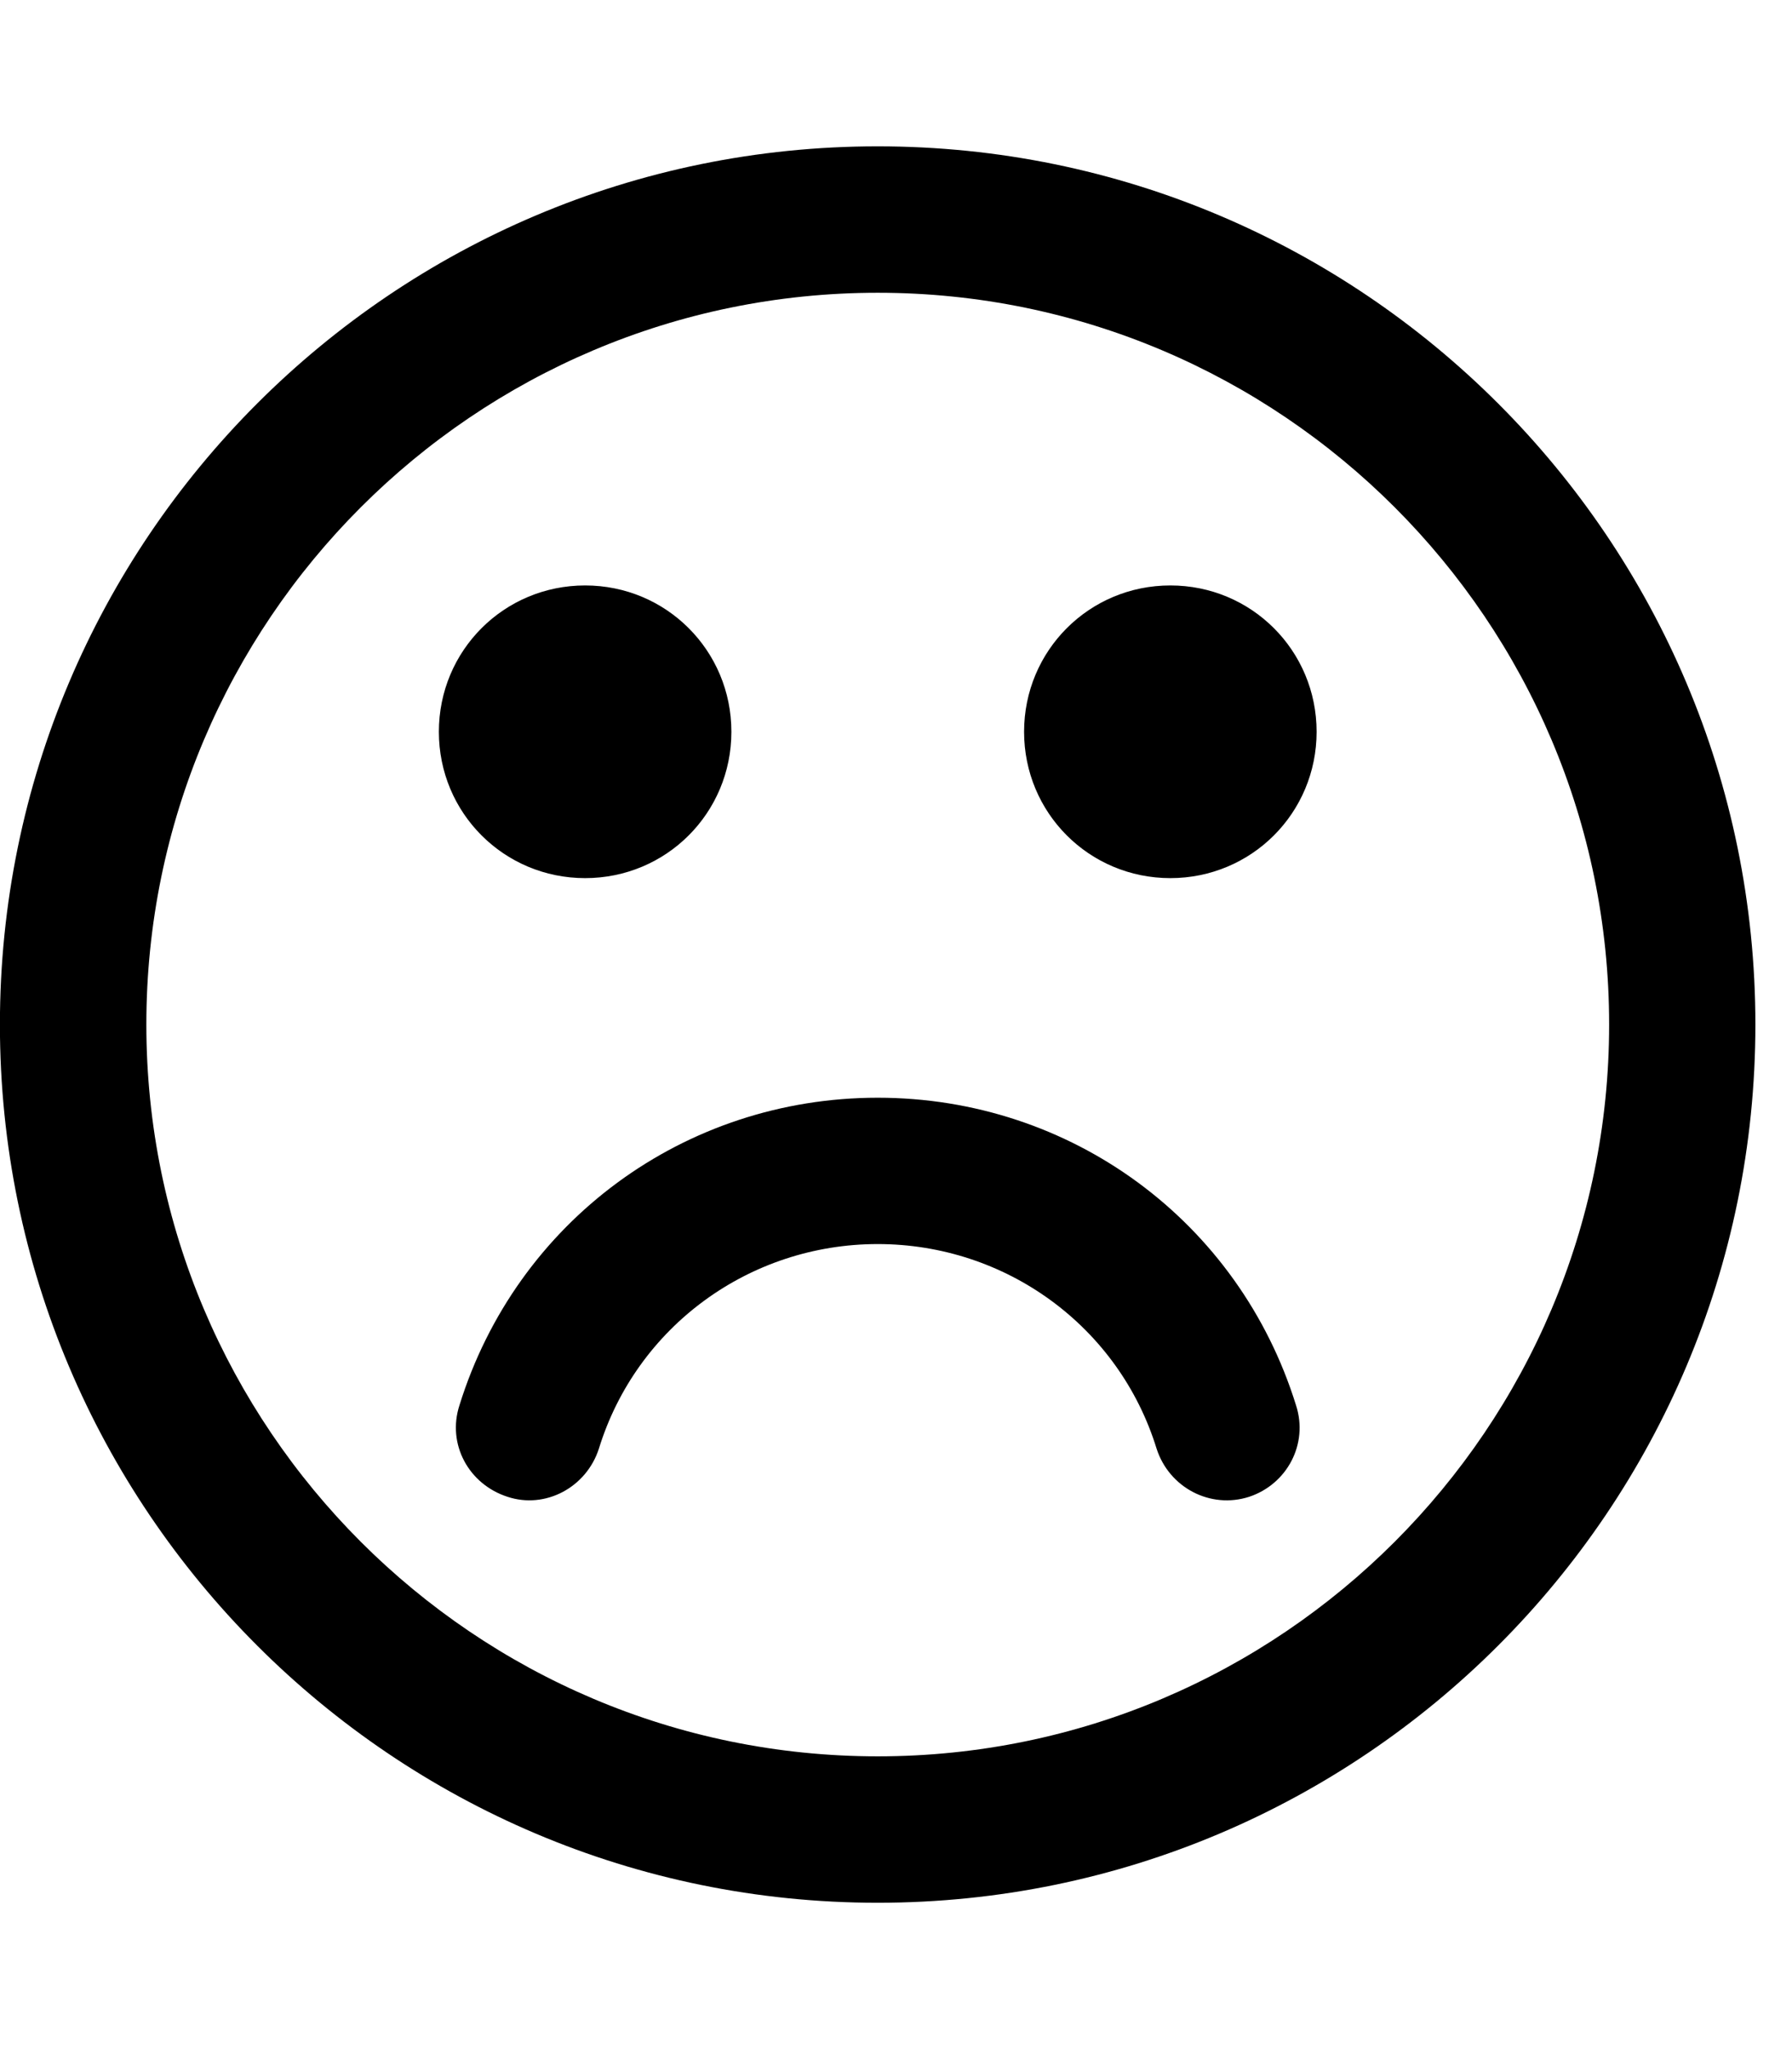 <!-- Generated by IcoMoon.io -->
<svg version="1.1" xmlns="http://www.w3.org/2000/svg" width="21" height="24" viewBox="0 0 21 24">
<path d="M15.188 16.46c0.147 0.455-0.107 0.924-0.549 1.071-0.455 0.147-0.938-0.107-1.085-0.563-0.442-1.433-1.768-2.397-3.268-2.397s-2.826 0.964-3.268 2.397c-0.147 0.455-0.629 0.71-1.071 0.563-0.455-0.147-0.71-0.616-0.563-1.071 0.67-2.156 2.638-3.603 4.902-3.603s4.232 1.446 4.902 3.603zM8.571 8.571c0 0.951-0.763 1.714-1.714 1.714s-1.714-0.763-1.714-1.714 0.763-1.714 1.714-1.714 1.714 0.763 1.714 1.714zM15.429 8.571c0 0.951-0.763 1.714-1.714 1.714s-1.714-0.763-1.714-1.714 0.763-1.714 1.714-1.714 1.714 0.763 1.714 1.714zM18.857 12c0-4.728-3.844-8.571-8.571-8.571s-8.571 3.844-8.571 8.571 3.844 8.571 8.571 8.571 8.571-3.844 8.571-8.571zM20.571 12c0 5.679-4.607 10.286-10.286 10.286s-10.286-4.607-10.286-10.286 4.607-10.286 10.286-10.286 10.286 4.607 10.286 10.286z"></path>
</svg>
